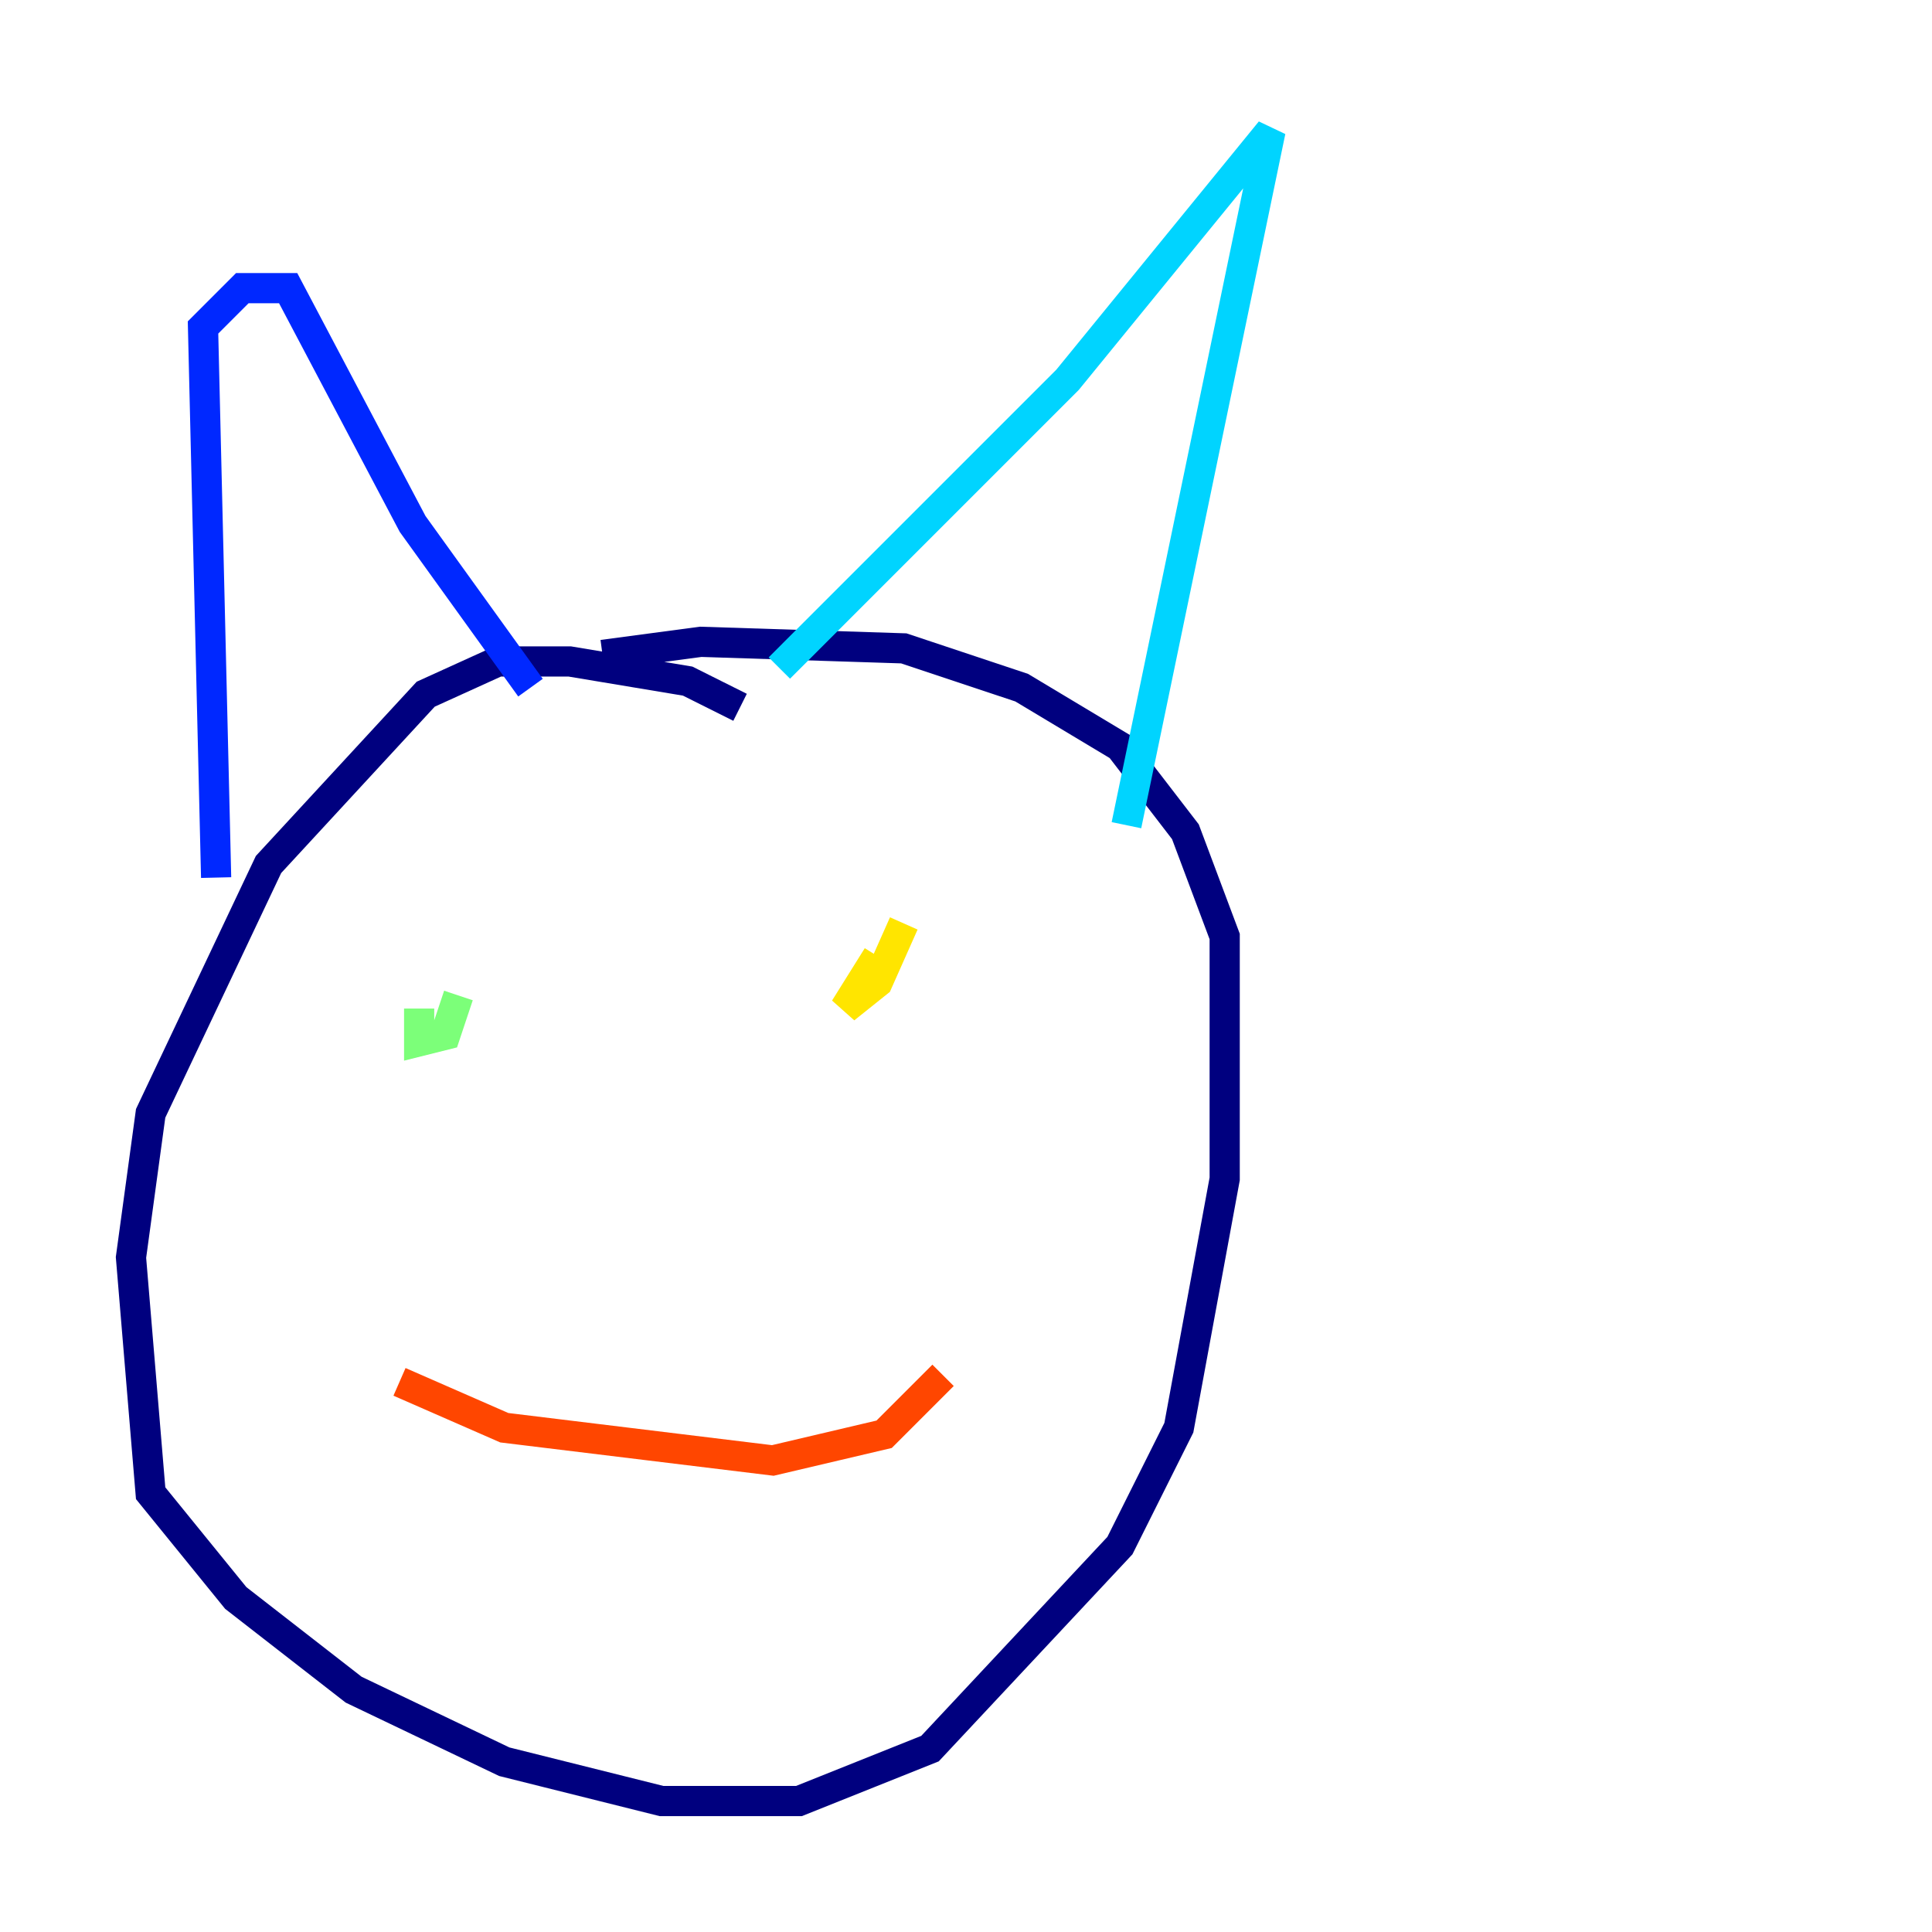 <?xml version="1.0" encoding="utf-8" ?>
<svg baseProfile="tiny" height="128" version="1.2" viewBox="0,0,128,128" width="128" xmlns="http://www.w3.org/2000/svg" xmlns:ev="http://www.w3.org/2001/xml-events" xmlns:xlink="http://www.w3.org/1999/xlink"><defs /><polyline fill="none" points="49.031,46.861 45.559,45.125 37.749,43.824 32.976,43.824 28.203,45.993 17.79,57.275 9.98,73.763 8.678,83.308 9.98,98.929 15.62,105.871 23.43,111.946 33.41,116.719 43.824,119.322 52.936,119.322 61.614,115.851 74.197,102.4 78.102,94.59 81.139,78.102 81.139,62.047 78.536,55.105 74.197,49.464 67.688,45.559 59.878,42.956 46.427,42.522 39.919,43.39" stroke="#00007f" stroke-width="2" /><polyline fill="none" points="14.319,58.142 13.451,21.695 16.054,19.091 19.091,19.091 27.336,34.712 35.146,45.559" stroke="#0028ff" stroke-width="2" /><polyline fill="none" points="51.634,44.258 70.725,25.166 84.176,8.678 74.63,54.671" stroke="#00d4ff" stroke-width="2" /><polyline fill="none" points="27.77,66.82 27.77,68.99 29.505,68.556 30.373,65.953" stroke="#7cff79" stroke-width="2" /><polyline fill="none" points="58.142,63.349 55.973,66.82 58.142,65.085 59.878,61.18" stroke="#ffe500" stroke-width="2" /><polyline fill="none" points="26.468,91.552 33.41,94.59 51.2,96.759 58.576,95.024 62.481,91.119" stroke="#ff4600" stroke-width="2" /><polyline fill="none" points="42.522,80.271 42.522,80.271" stroke="#7f0000" stroke-width="2" /></svg>